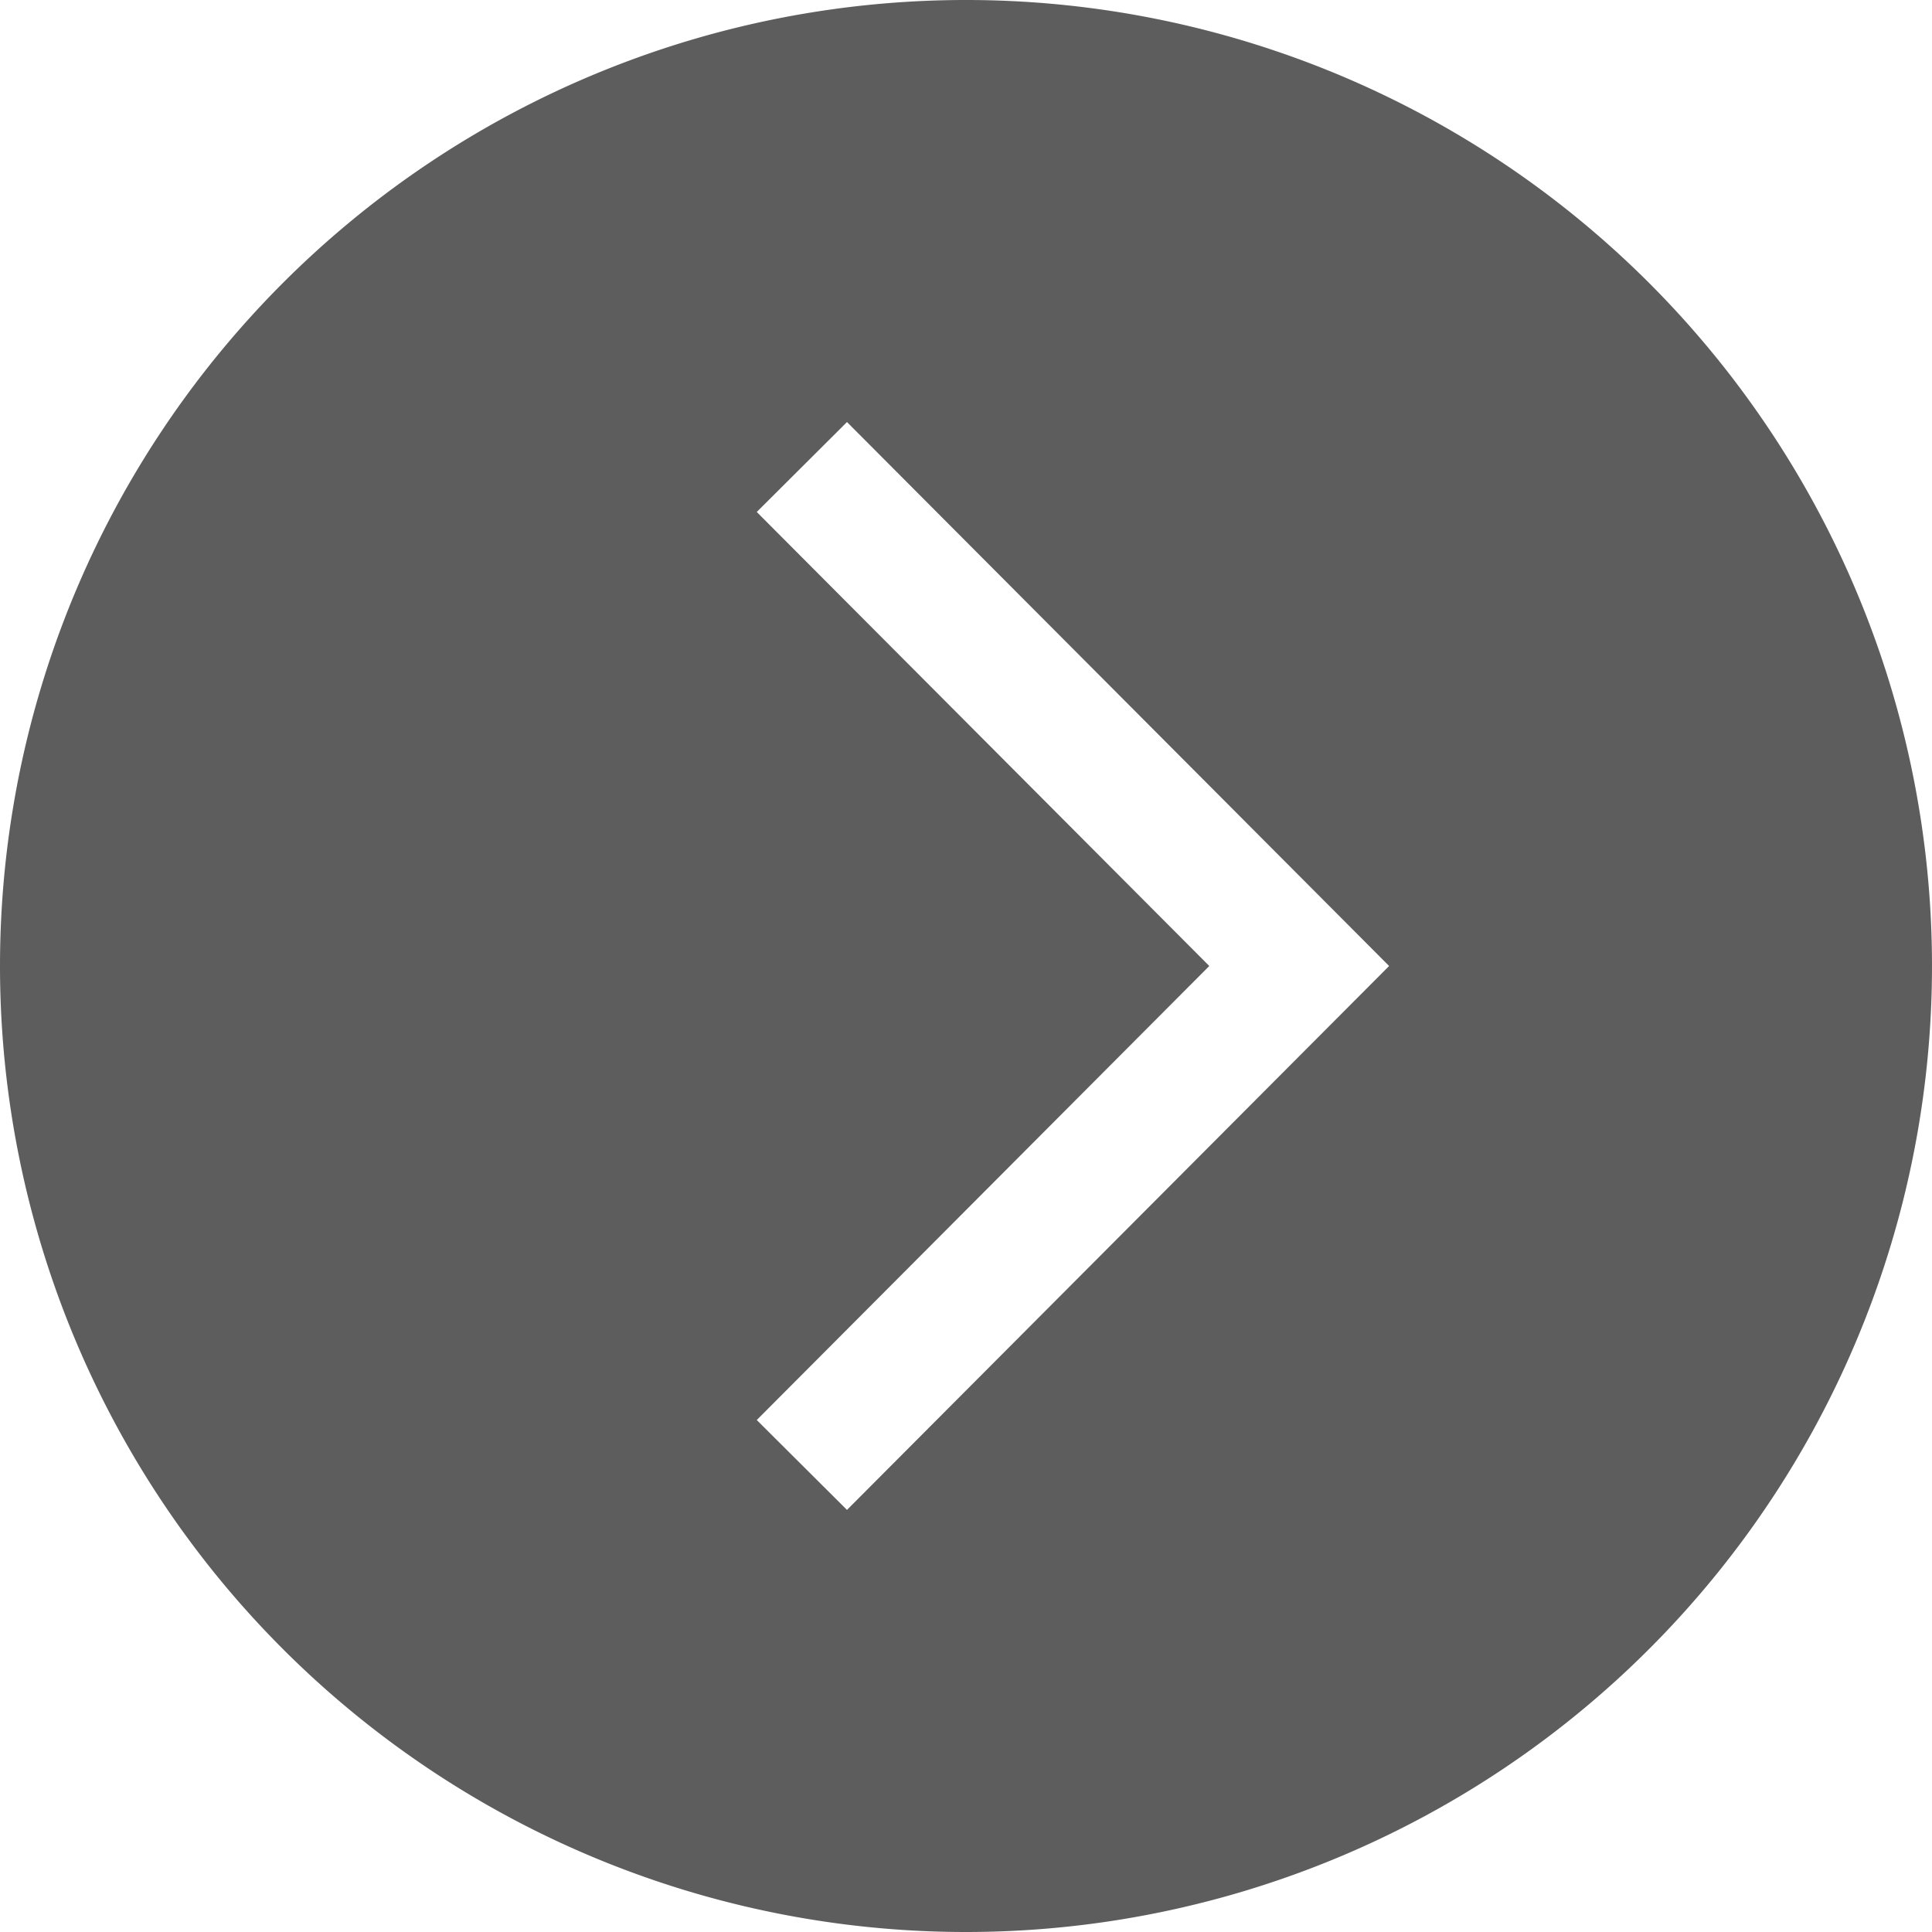 <svg xmlns="http://www.w3.org/2000/svg" width="40" height="40" viewBox="0 0 40 40"><defs><style>.a{fill:#5d5d5d;}</style></defs><path class="a" d="M20,0A20,20,0,1,0,40,20,20,20,0,0,0,20,0Zm4.332,29.4-1.868,1.862L11.24,20,22.464,8.739,24.332,10.6,14.963,20Z" transform="translate(40 40) rotate(180)"/></svg>